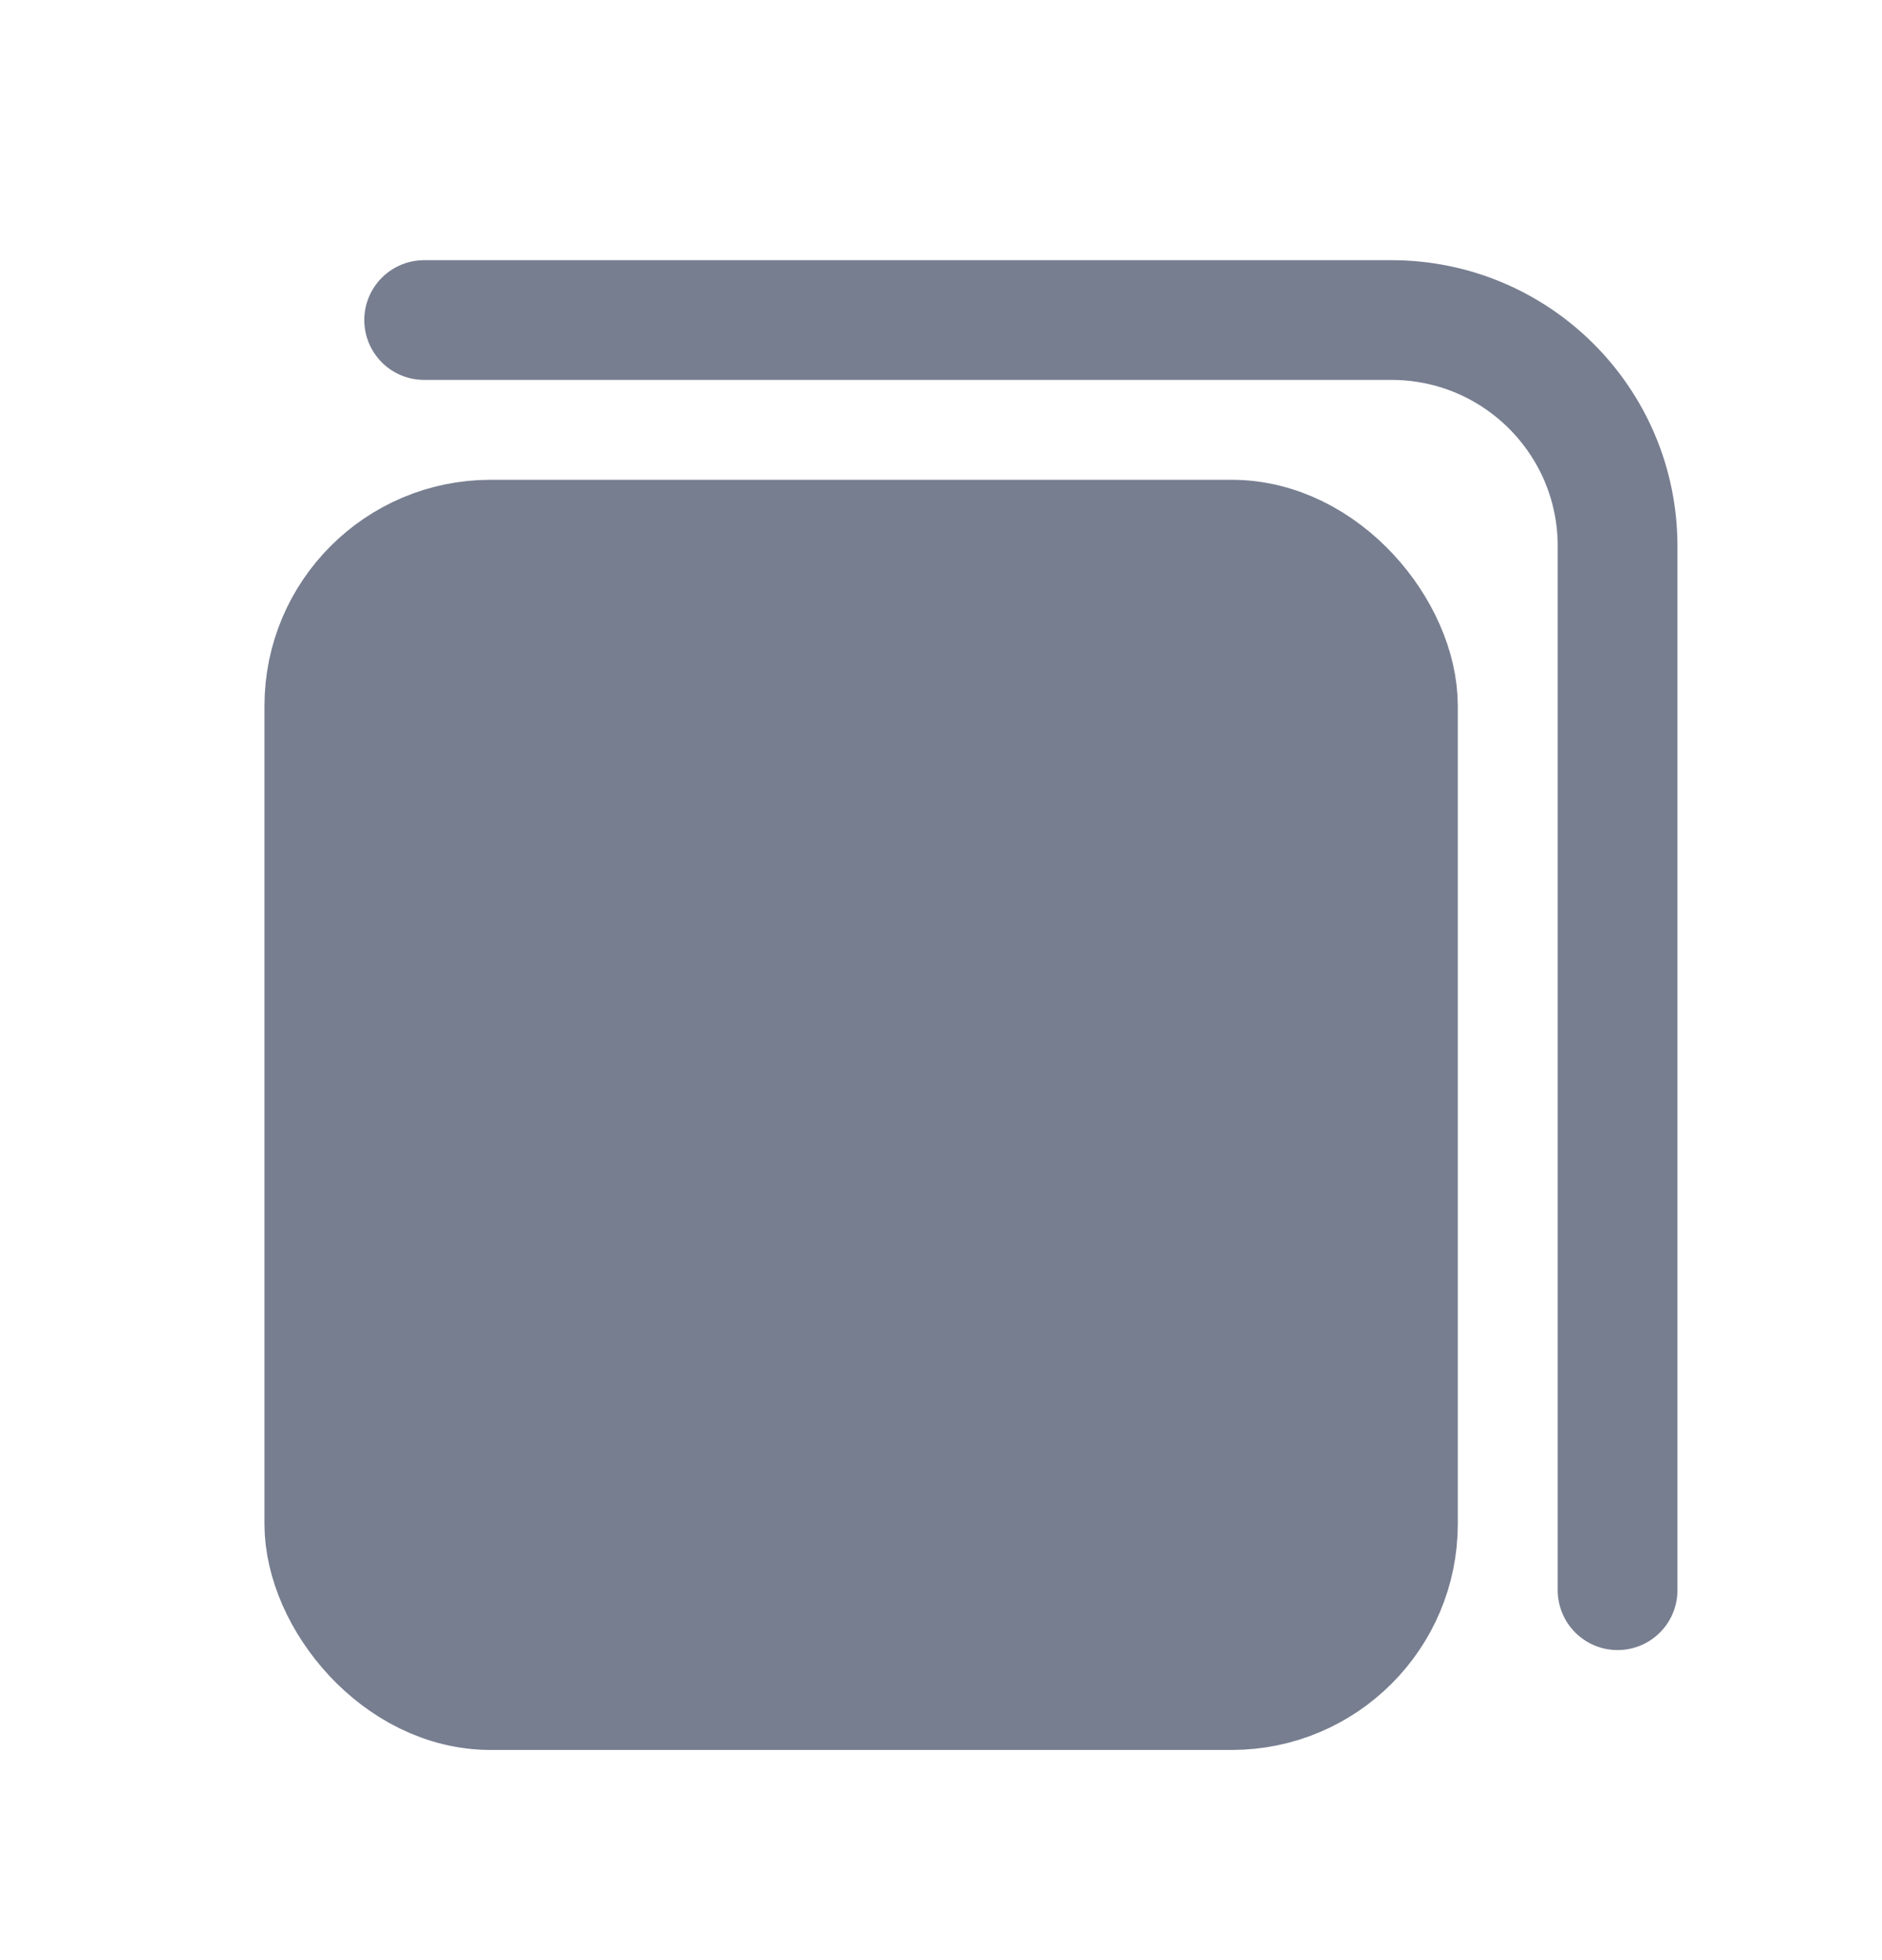 <svg width="24" height="25" viewBox="0 0 24 25" fill="none" xmlns="http://www.w3.org/2000/svg">
<g clip-path="url(#clip0_762_15053)">
<rect x="4.136" y="6.883" width="13.691" height="14.673" rx="2.12" fill="#777E90" stroke="#777E90" stroke-width="1.527" stroke-linecap="round"/>
<path d="M5.409 4.082H17.744C19.337 4.082 20.628 5.373 20.628 6.965V20.282" stroke="#777E90" stroke-width="1.527" stroke-linecap="round"/>
</g>
<defs>
<clipPath id="clip0_762_15053">
<rect width="24" height="24" fill="white" transform="translate(0 0.92)"/>
</clipPath>
</defs>
</svg>
